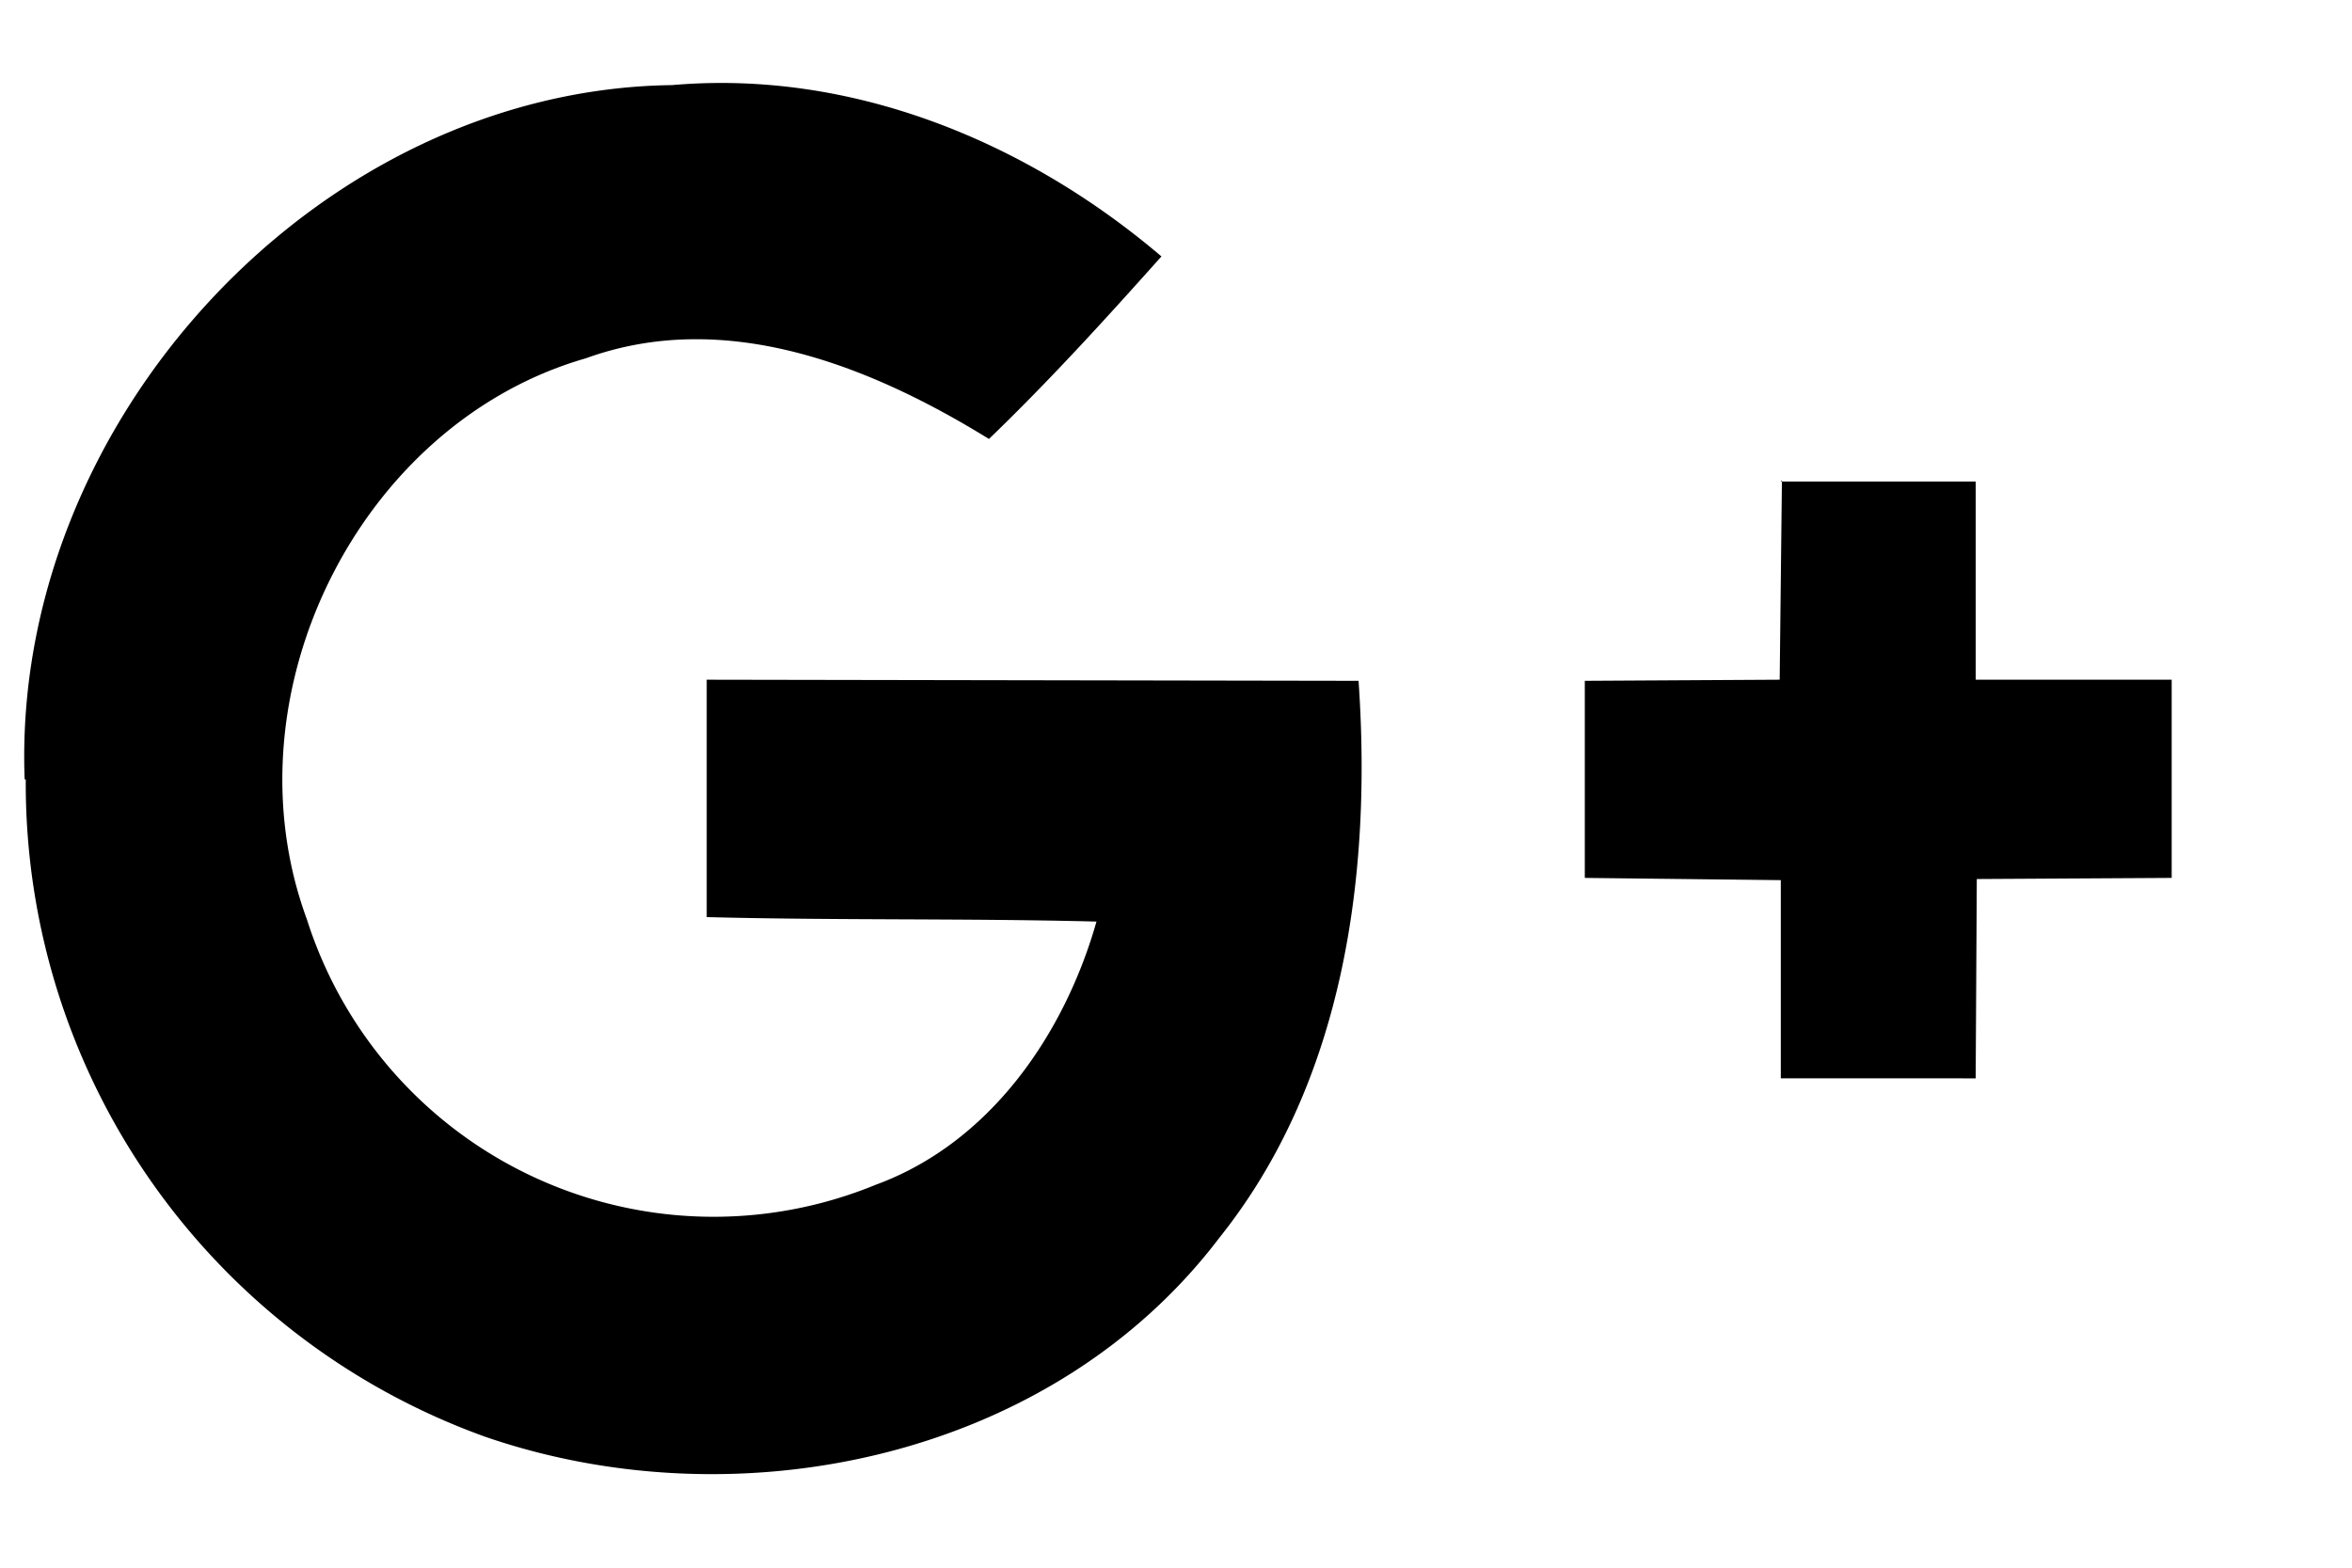 <svg width="21" height="14" xmlns="http://www.w3.org/2000/svg">
  <path d="M.22 6.96C.1 3.76 2.85.8 6 .76c1.6-.14 3.16.5 4.37 1.53-.5.56-1 1.11-1.54 1.63-1.07-.66-2.36-1.17-3.6-.72-2.02.58-3.23 3-2.49 5.01a3.81 3.81 0 005.08 2.37c1.01-.37 1.68-1.33 1.97-2.35-1.16-.03-2.32-.01-3.48-.04V6.07l5.82.01c.12 1.73-.13 3.58-1.24 4.97-1.5 1.98-4.3 2.56-6.56 1.78a6.2 6.2 0 01-4.1-5.87zM15.9 4.3h1.74v1.77h1.75v1.77l-1.74.01-.01 1.78H15.9V7.86l-1.75-.02V6.08l1.74-.01.02-1.78z" />
</svg>
